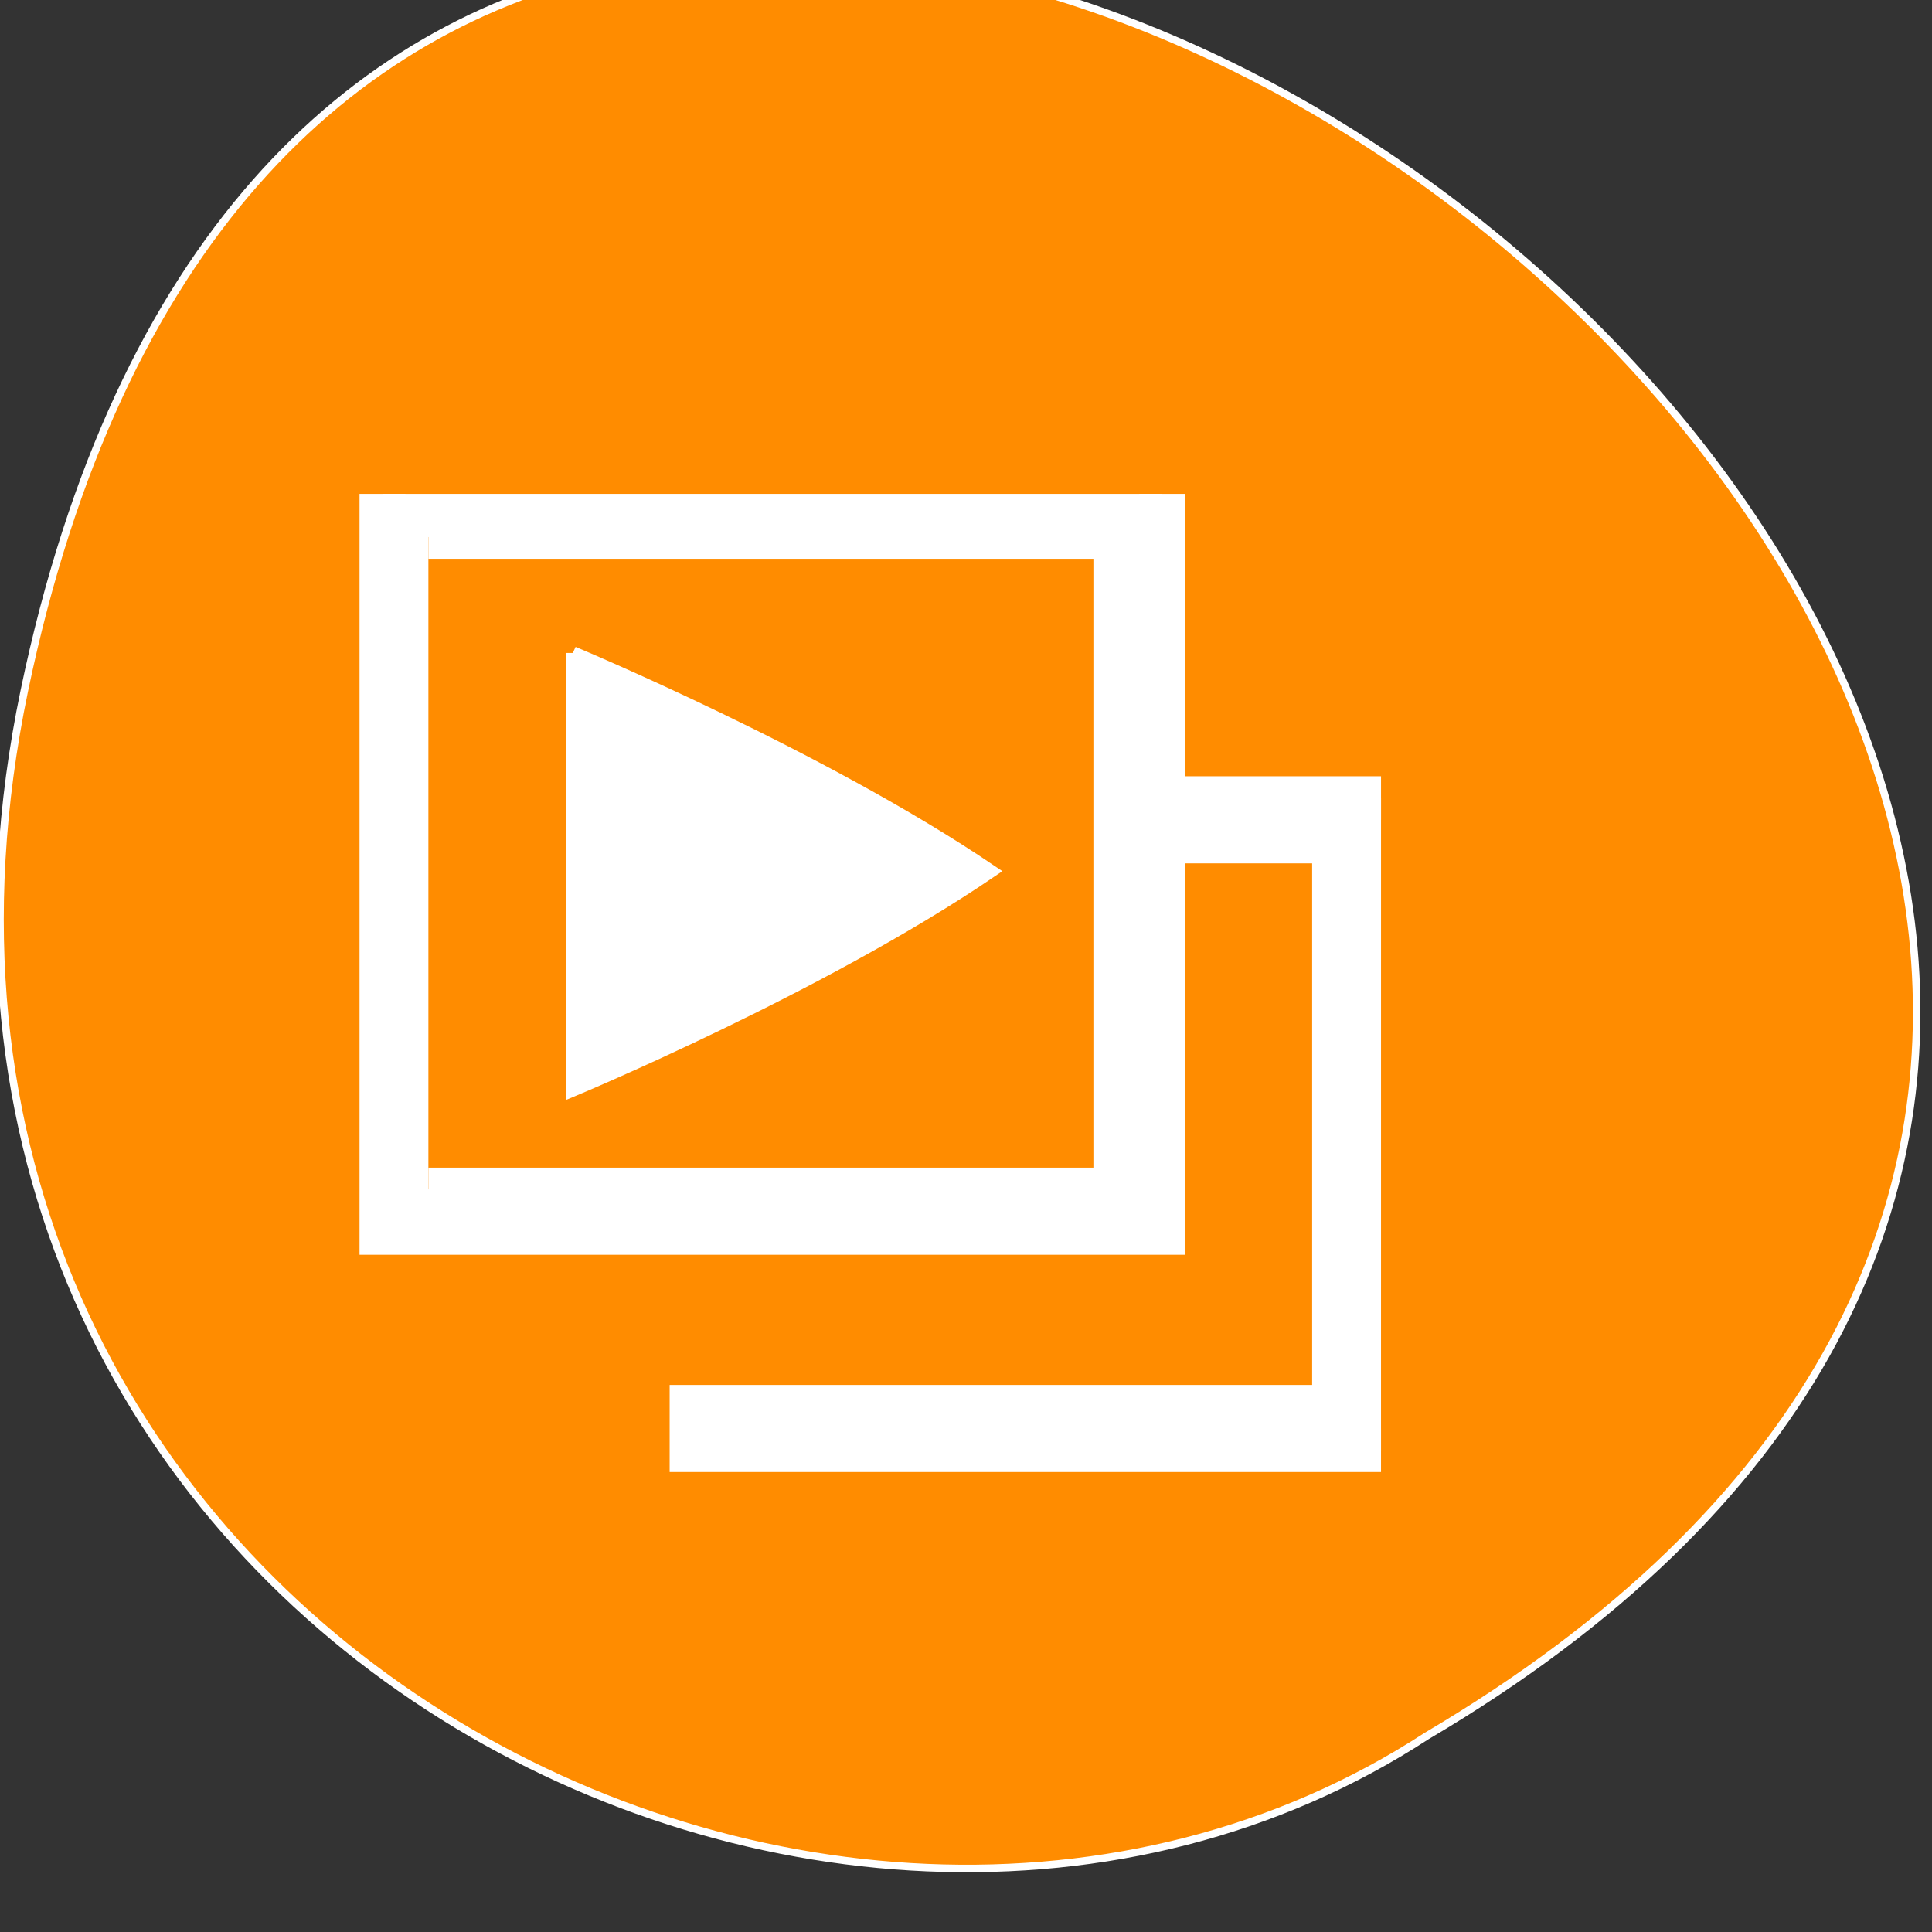 <svg xmlns="http://www.w3.org/2000/svg" viewBox="0 0 16 16"><rect x="0" y="0" width="16" height="16" fill="#333333" stroke="none"/><g style="stroke:#fff"><path d="m 3.25 895.048 c 50 -239.875 393.875 17.688 187.312 139.625 c -80.25 52.25 -213 -16.188 -187.312 -139.625" transform="matrix(0.062 0 0 0.062 0 -49.773)" style="fill:#ff8c00"/><g transform="matrix(0 0.09 -0.095 0 102.381 -9.051)" style="fill:#fff"><path d="m 160.651 1027.761 h 40.205 c 0 0 -9.501 -21.628 -20.124 -36.404 c -10.58 14.776 -20.081 36.404 -20.081 36.404" style="stroke-width:1.217"/><g style="stroke-width:4"><path d="m 146.012 1044.353 h 68.016 v -67.979 h -68.016 m 3.973 63.976 v -59.972 h 60.026 v 59.972"/><path d="m 173.995 957.305 v 16.015 h 4.016 v -12.011 h 51.994 v 56.01 h 4.016 v -60.013"/></g></g></g></svg>